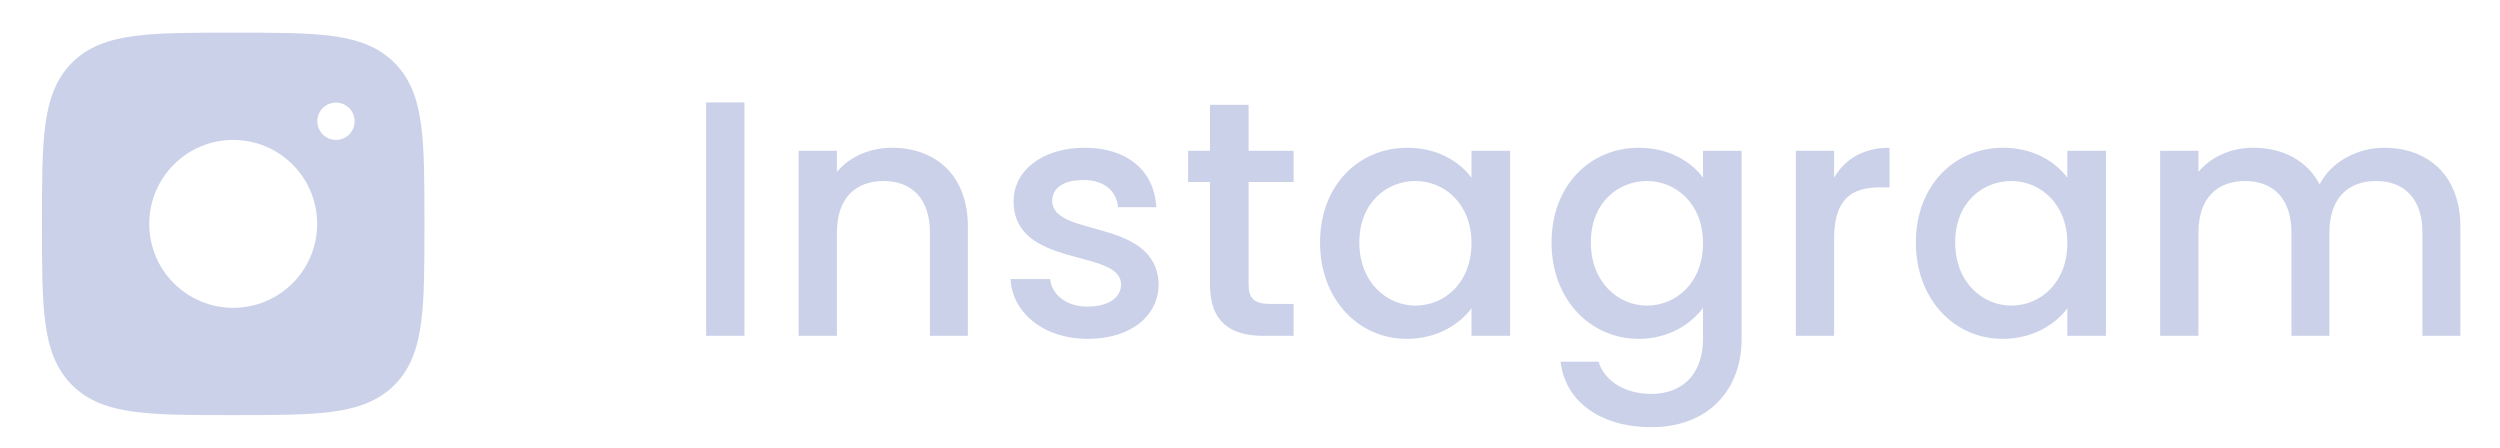 <svg width="134" height="24" viewBox="0 0 134 24" fill="none" xmlns="http://www.w3.org/2000/svg">
<path fill-rule="evenodd" clip-rule="evenodd" d="M12.557 1.75C14.748 1.75 16.469 1.75 17.812 1.931C19.189 2.116 20.281 2.503 21.139 3.361C21.997 4.219 22.384 5.311 22.569 6.688C22.75 8.031 22.75 9.752 22.75 11.943V12.057C22.75 14.248 22.75 15.969 22.569 17.312C22.384 18.689 21.997 19.781 21.139 20.639C20.281 21.497 19.189 21.884 17.812 22.069C16.469 22.25 14.748 22.25 12.557 22.25H12.443C10.252 22.25 8.531 22.25 7.188 22.069C5.811 21.884 4.719 21.497 3.861 20.639C3.003 19.781 2.616 18.689 2.431 17.312C2.25 15.969 2.25 14.248 2.25 12.057V11.943C2.25 9.752 2.25 8.031 2.431 6.688C2.616 5.311 3.003 4.219 3.861 3.361C4.719 2.503 5.811 2.116 7.188 1.931C8.531 1.75 10.252 1.75 12.443 1.75H12.557ZM17 12C17 14.485 14.985 16.5 12.5 16.5C10.015 16.5 8 14.485 8 12C8 9.515 10.015 7.5 12.5 7.5C14.985 7.5 17 9.515 17 12ZM18.012 7.5C18.562 7.5 19.008 7.052 19.008 6.5C19.008 5.948 18.562 5.5 18.012 5.5H18.003C17.453 5.5 17.008 5.948 17.008 6.5C17.008 7.052 17.453 7.5 18.003 7.5H18.012Z" fill="#CAD1E9"/>
<path d="M37.85 18V5.49H39.902V18H37.85ZM49.844 18V12.456C49.844 10.638 48.854 9.702 47.36 9.702C45.848 9.702 44.858 10.638 44.858 12.456V18H42.806V8.082H44.858V9.216C45.524 8.406 46.622 7.92 47.81 7.92C50.132 7.92 51.878 9.378 51.878 12.15V18H49.844ZM62.103 15.228C62.103 16.902 60.645 18.162 58.306 18.162C55.929 18.162 54.255 16.758 54.166 14.958H56.289C56.361 15.768 57.136 16.434 58.27 16.434C59.458 16.434 60.087 15.93 60.087 15.246C60.087 13.302 54.328 14.418 54.328 10.782C54.328 9.198 55.803 7.92 58.144 7.92C60.394 7.92 61.87 9.126 61.977 11.106H59.925C59.853 10.242 59.188 9.648 58.072 9.648C56.974 9.648 56.398 10.098 56.398 10.764C56.398 12.762 61.995 11.646 62.103 15.228ZM64.855 15.246V9.756H63.685V8.082H64.855V5.616H66.925V8.082H69.337V9.756H66.925V15.246C66.925 15.984 67.213 16.29 68.077 16.29H69.337V18H67.717C65.953 18 64.855 17.262 64.855 15.246ZM70.754 12.996C70.754 9.936 72.824 7.92 75.434 7.92C77.108 7.92 78.26 8.712 78.872 9.522V8.082H80.942V18H78.872V16.524C78.242 17.37 77.054 18.162 75.398 18.162C72.824 18.162 70.754 16.056 70.754 12.996ZM78.872 13.032C78.872 10.908 77.414 9.702 75.866 9.702C74.336 9.702 72.86 10.854 72.86 12.996C72.86 15.138 74.336 16.38 75.866 16.38C77.414 16.38 78.872 15.174 78.872 13.032ZM83.163 12.996C83.163 9.936 85.233 7.92 87.843 7.92C89.463 7.92 90.669 8.676 91.281 9.522V8.082H93.351V18.162C93.351 20.862 91.605 22.896 88.509 22.896C85.863 22.896 83.901 21.582 83.649 19.386H85.683C85.989 20.412 87.087 21.114 88.509 21.114C90.093 21.114 91.281 20.142 91.281 18.162V16.506C90.651 17.352 89.463 18.162 87.843 18.162C85.233 18.162 83.163 16.056 83.163 12.996ZM91.281 13.032C91.281 10.908 89.823 9.702 88.275 9.702C86.745 9.702 85.269 10.854 85.269 12.996C85.269 15.138 86.745 16.38 88.275 16.38C89.823 16.38 91.281 15.174 91.281 13.032ZM98.308 12.78V18H96.257V8.082H98.308V9.522C98.885 8.532 99.874 7.92 101.278 7.92V10.044H100.756C99.245 10.044 98.308 10.674 98.308 12.78ZM102.691 12.996C102.691 9.936 104.761 7.92 107.371 7.92C109.045 7.92 110.197 8.712 110.809 9.522V8.082H112.879V18H110.809V16.524C110.179 17.37 108.991 18.162 107.335 18.162C104.761 18.162 102.691 16.056 102.691 12.996ZM110.809 13.032C110.809 10.908 109.351 9.702 107.803 9.702C106.273 9.702 104.797 10.854 104.797 12.996C104.797 15.138 106.273 16.38 107.803 16.38C109.351 16.38 110.809 15.174 110.809 13.032ZM129.842 18V12.456C129.842 10.638 128.852 9.702 127.358 9.702C125.846 9.702 124.856 10.638 124.856 12.456V18H122.822V12.456C122.822 10.638 121.832 9.702 120.338 9.702C118.826 9.702 117.836 10.638 117.836 12.456V18H115.784V8.082H117.836V9.216C118.502 8.406 119.582 7.92 120.77 7.92C122.336 7.92 123.65 8.586 124.334 9.882C124.946 8.676 126.35 7.92 127.79 7.92C130.112 7.92 131.876 9.378 131.876 12.15V18H129.842Z" fill="#CAD1E9"/>
</svg>
